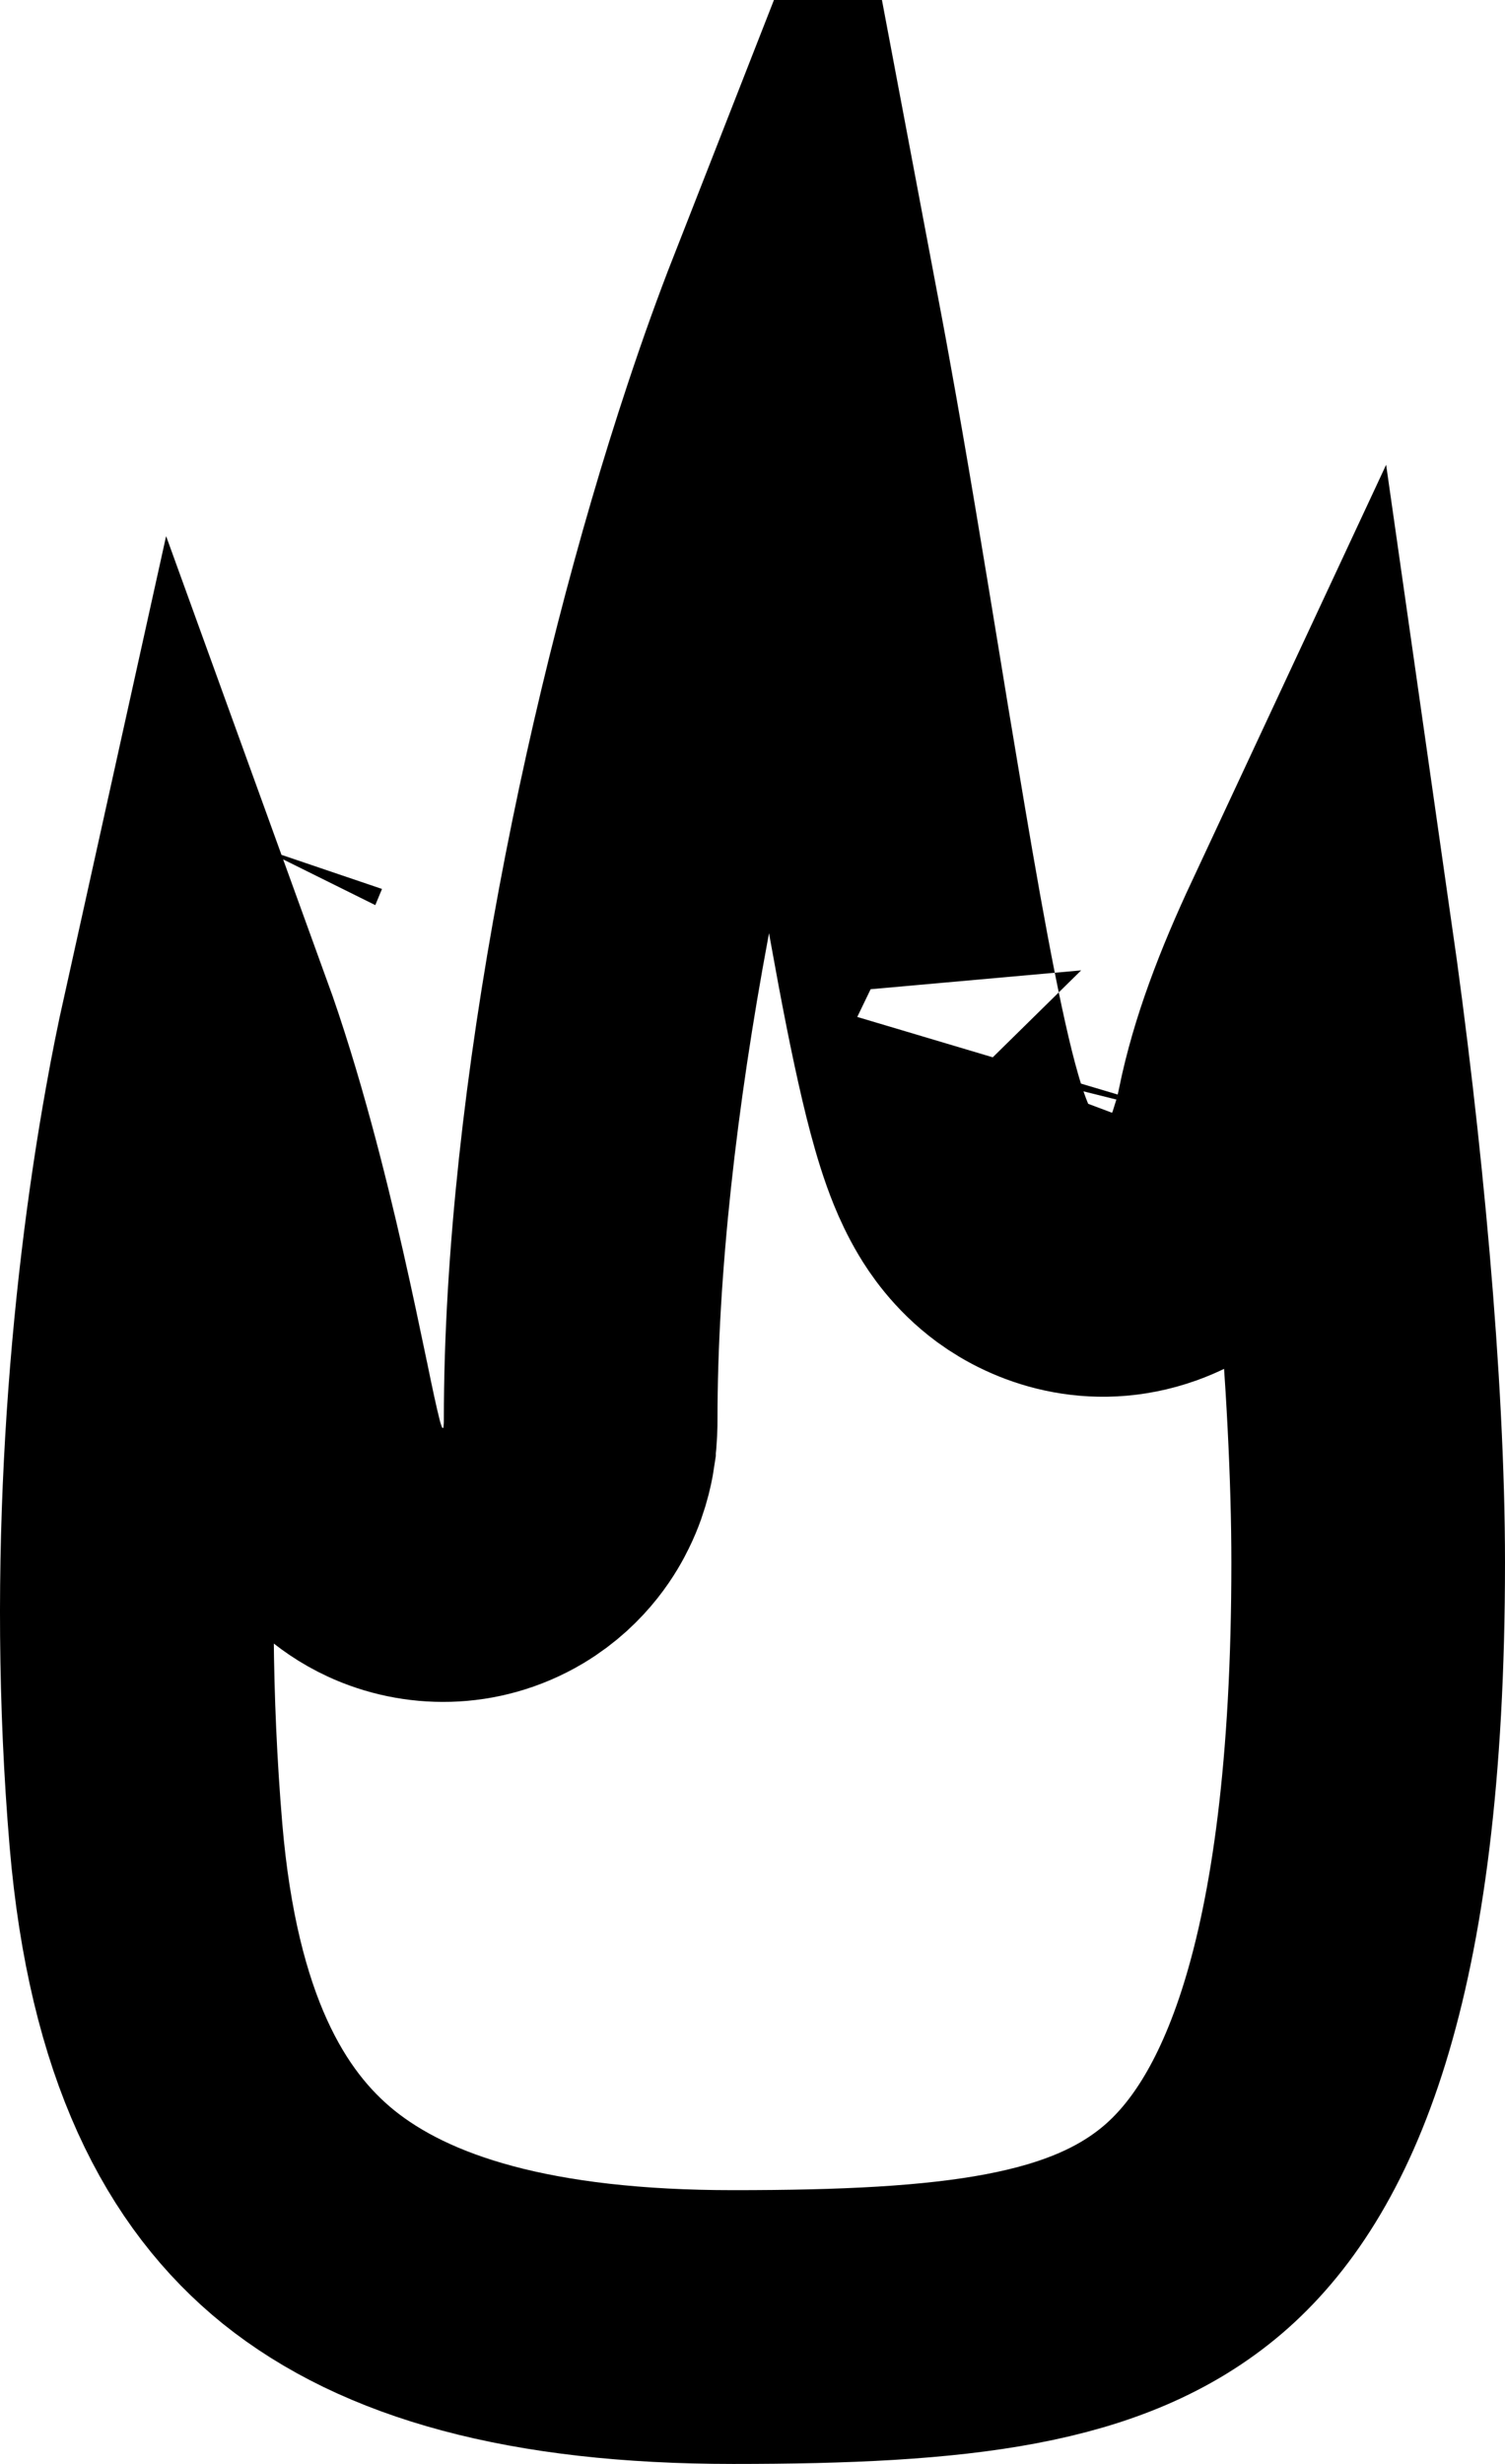 <svg width="11" height="18" viewBox="0 0 11 18" fill="none" xmlns="http://www.w3.org/2000/svg">
<path d="M9.16 8.146C9.243 7.737 9.406 7.313 9.617 6.861C9.838 8.405 10 10.139 10 11.414C10 14.463 9.385 15.718 8.72 16.287C8.024 16.881 6.991 17 5.359 17C3.879 17 2.893 16.709 2.256 16.197C1.645 15.704 1.192 14.874 1.067 13.409C0.9 11.431 1.068 9.527 1.32 8.123C1.36 7.897 1.403 7.685 1.446 7.491C1.554 7.789 1.656 8.123 1.75 8.469C1.918 9.087 2.045 9.69 2.133 10.112C2.136 10.129 2.14 10.146 2.144 10.164C2.18 10.34 2.216 10.509 2.243 10.614C2.25 10.643 2.264 10.694 2.283 10.748C2.291 10.772 2.312 10.828 2.346 10.892C2.363 10.925 2.396 10.984 2.448 11.05C2.489 11.102 2.608 11.245 2.817 11.341C3.086 11.465 3.438 11.478 3.751 11.292C3.993 11.147 4.101 10.945 4.136 10.873C4.21 10.724 4.228 10.589 4.232 10.562C4.232 10.561 4.232 10.56 4.232 10.559C4.244 10.476 4.244 10.401 4.244 10.373C4.244 8.085 4.846 5.201 5.536 3.123C5.643 2.8 5.749 2.506 5.852 2.243C5.886 2.423 5.922 2.611 5.957 2.807C6.081 3.489 6.201 4.223 6.318 4.935C6.361 5.199 6.404 5.461 6.447 5.715C6.599 6.63 6.75 7.494 6.891 8.023C6.927 8.158 6.97 8.3 7.022 8.428C7.048 8.492 7.085 8.573 7.135 8.657C7.176 8.726 7.272 8.874 7.442 8.999C7.644 9.147 8.001 9.288 8.408 9.143C8.739 9.025 8.905 8.783 8.963 8.687C9.087 8.485 9.136 8.262 9.16 8.146ZM1.847 6.168C1.847 6.168 1.846 6.17 1.845 6.173C1.846 6.17 1.847 6.168 1.847 6.168ZM7.189 7.79C7.189 7.79 7.19 7.786 7.193 7.778C7.191 7.787 7.19 7.791 7.189 7.79Z" stroke="black" stroke-width="2" stroke-linecap="round"/>
</svg>
